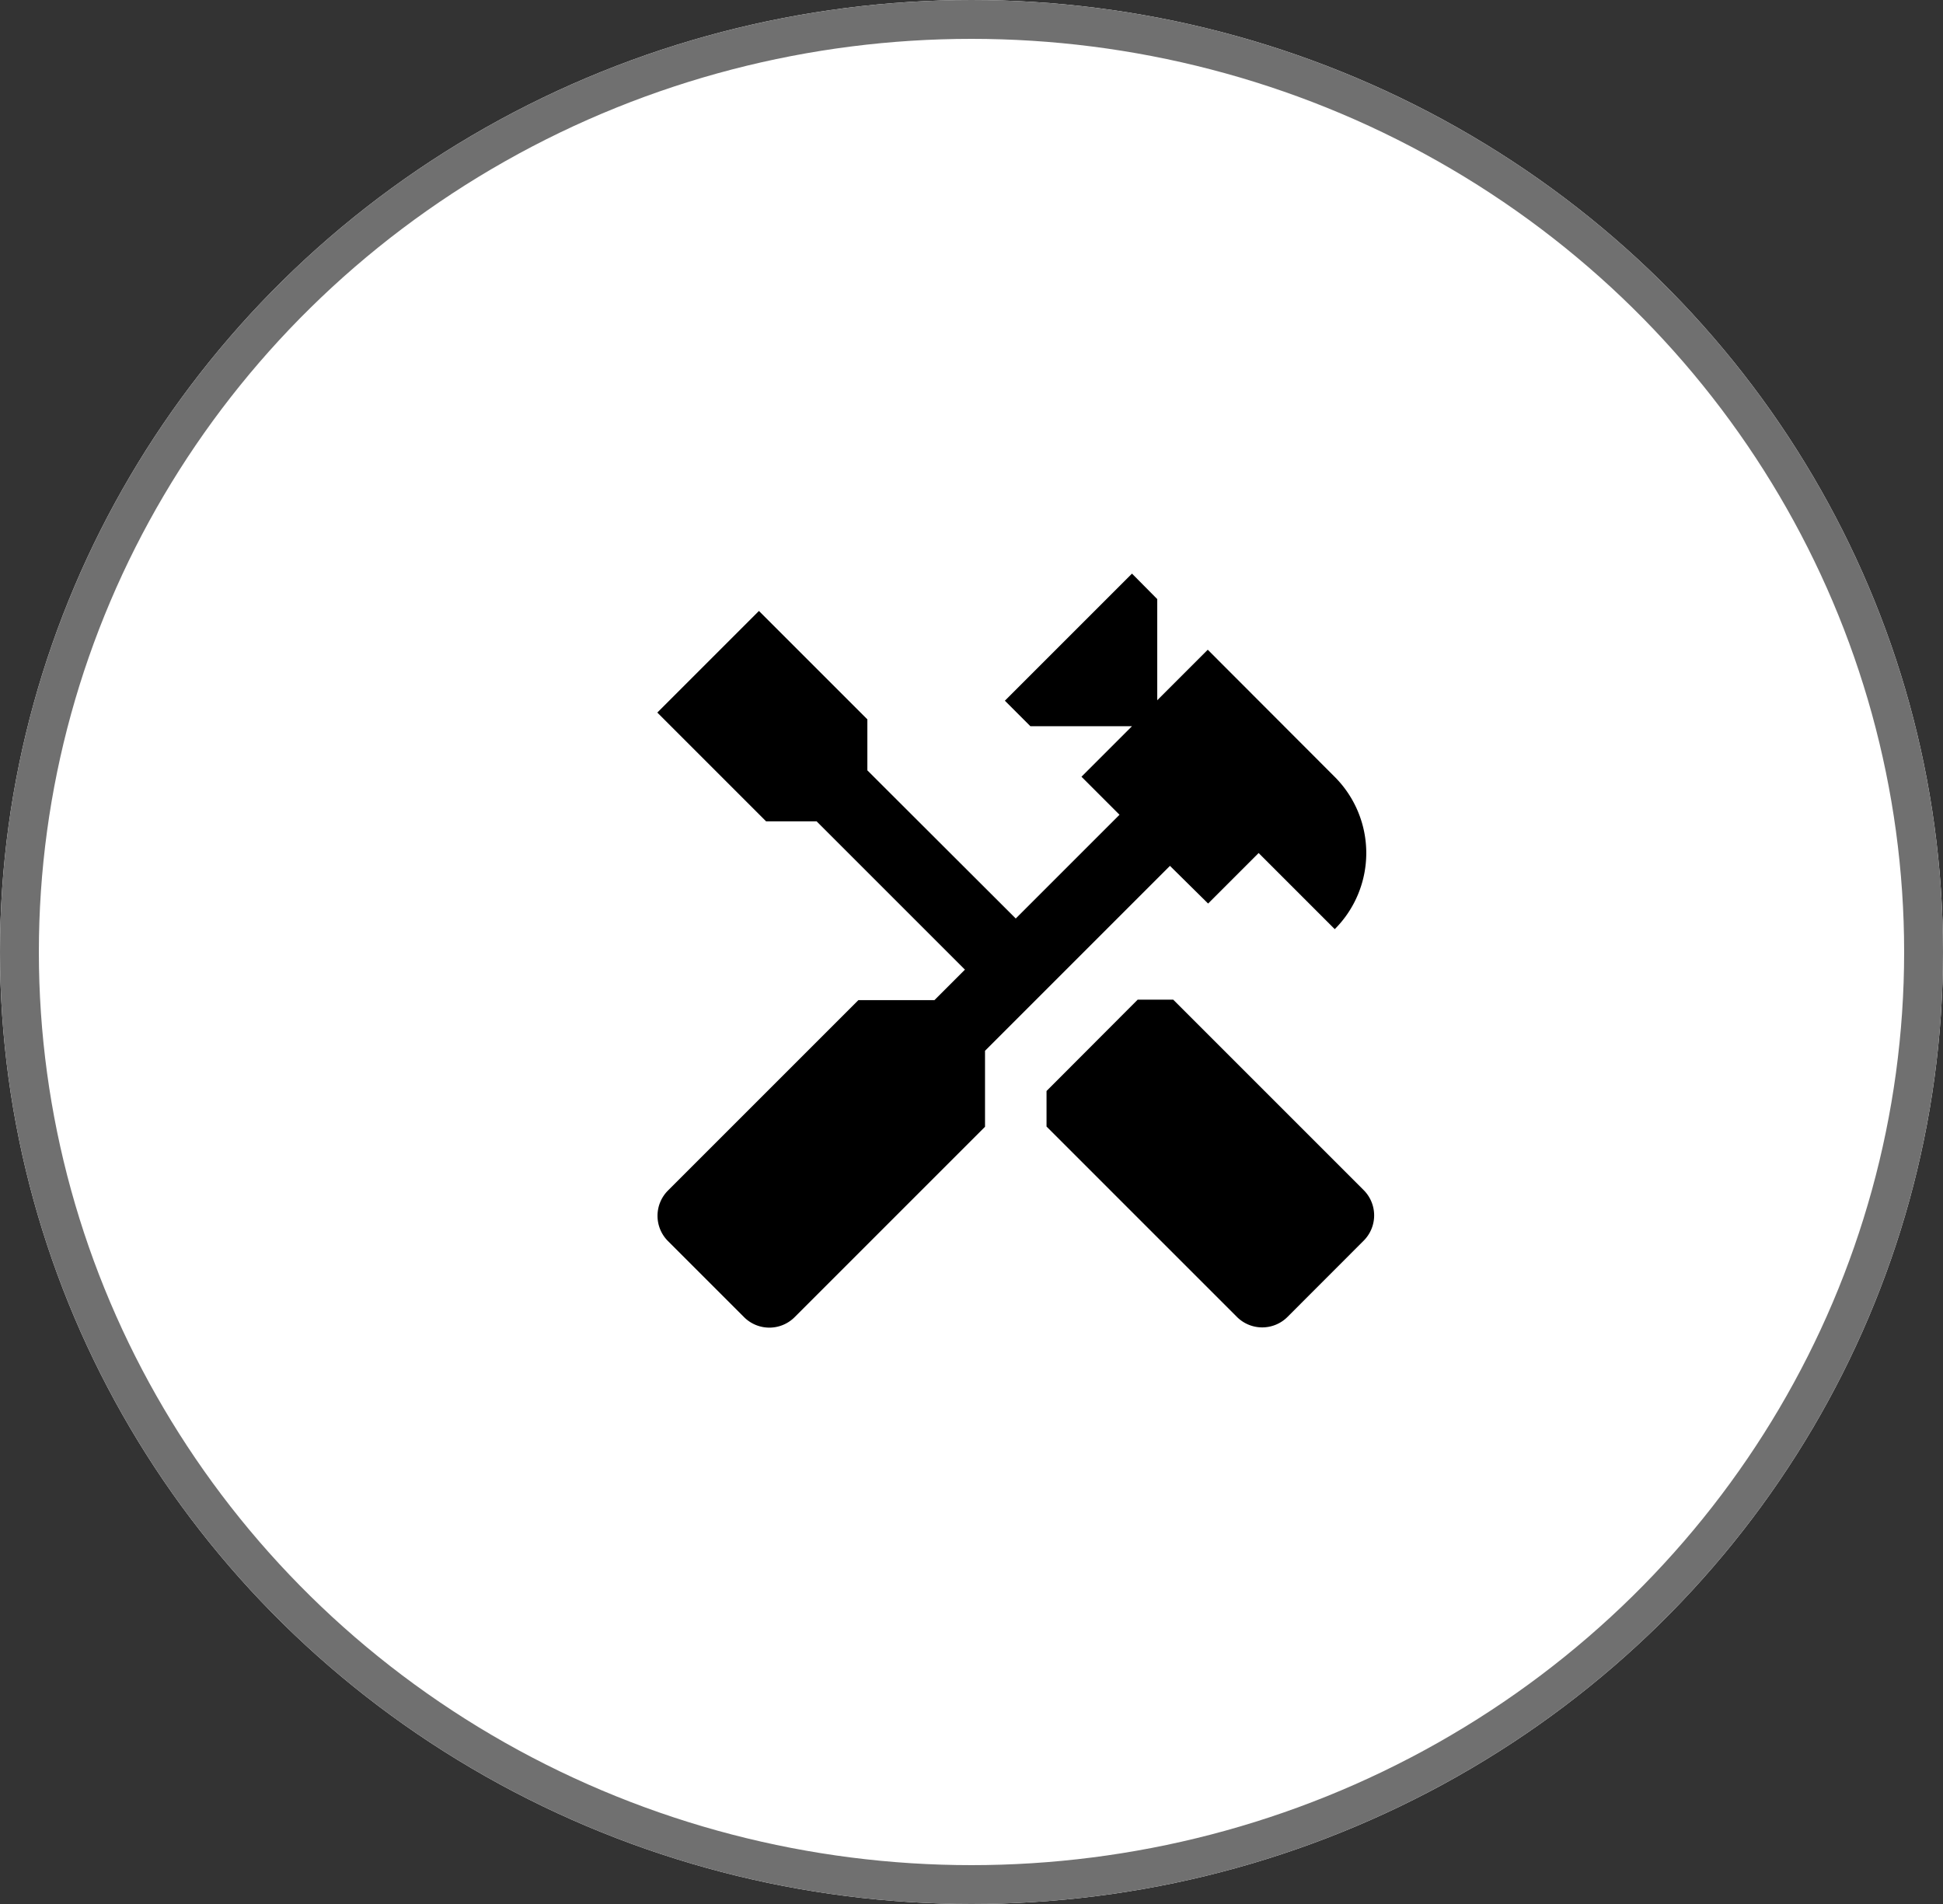 <svg xmlns="http://www.w3.org/2000/svg" width="50" height="49" viewBox="0 0 50 49">
  <rect x="0" y="0" width="50" height="49" fill="#333333" stroke="none"/>
  <g id="Group_161" data-name="Group 161" transform="translate(0.29)">
    <g id="Ellipse_9" data-name="Ellipse 9" transform="translate(-0.29)" fill="#fff" stroke="#707070" stroke-width="1">
      <ellipse cx="25" cy="24.5" rx="25" ry="24.5" stroke="none"/>
      <ellipse cx="25" cy="24.5" rx="24.5" ry="24" fill="none"/>
    </g>
    <g id="Group_14" data-name="Group 14" transform="translate(15.073 15.074)">
      <rect id="Rectangle_92" data-name="Rectangle 92" width="22" height="21" transform="translate(-0.364 -0.074)" fill="none"/>
    </g>
    <g id="Group_18" data-name="Group 18" transform="translate(16.625 14.762)">
      <g id="Group_17" data-name="Group 17">
        <g id="Group_15" data-name="Group 15" transform="translate(10.016 10.968)">
          <path id="Path_23" data-name="Path 23" d="M21,17.767l-4.9-4.9h-.915L12.84,15.217v.915l4.9,4.9a.92.92,0,0,0,1.3,0L21,19.07A.92.92,0,0,0,21,17.767Z" transform="translate(-12.84 -12.87)"/>
        </g>
        <g id="Group_16" data-name="Group 16">
          <path id="Path_24" data-name="Path 24" d="M16.174,9.491l1.3-1.3,1.959,1.959a2.772,2.772,0,0,0,0-3.918L16.165,2.959l-1.3,1.3V1.656L14.215,1,10.944,4.271l.656.656h2.615l-1.3,1.3.979.979-2.67,2.67L7.405,6.063V4.751l-2.79-2.79L2,4.576l2.8,2.8H6.1l3.816,3.816-.785.785H7.174l-4.9,4.9a.92.92,0,0,0,0,1.3l1.959,1.959a.92.92,0,0,0,1.3,0l4.9-4.9V13.28l4.759-4.759Z" transform="translate(-2 -1)"/>
        </g>
      </g>
    </g>
  </g>
</svg>

